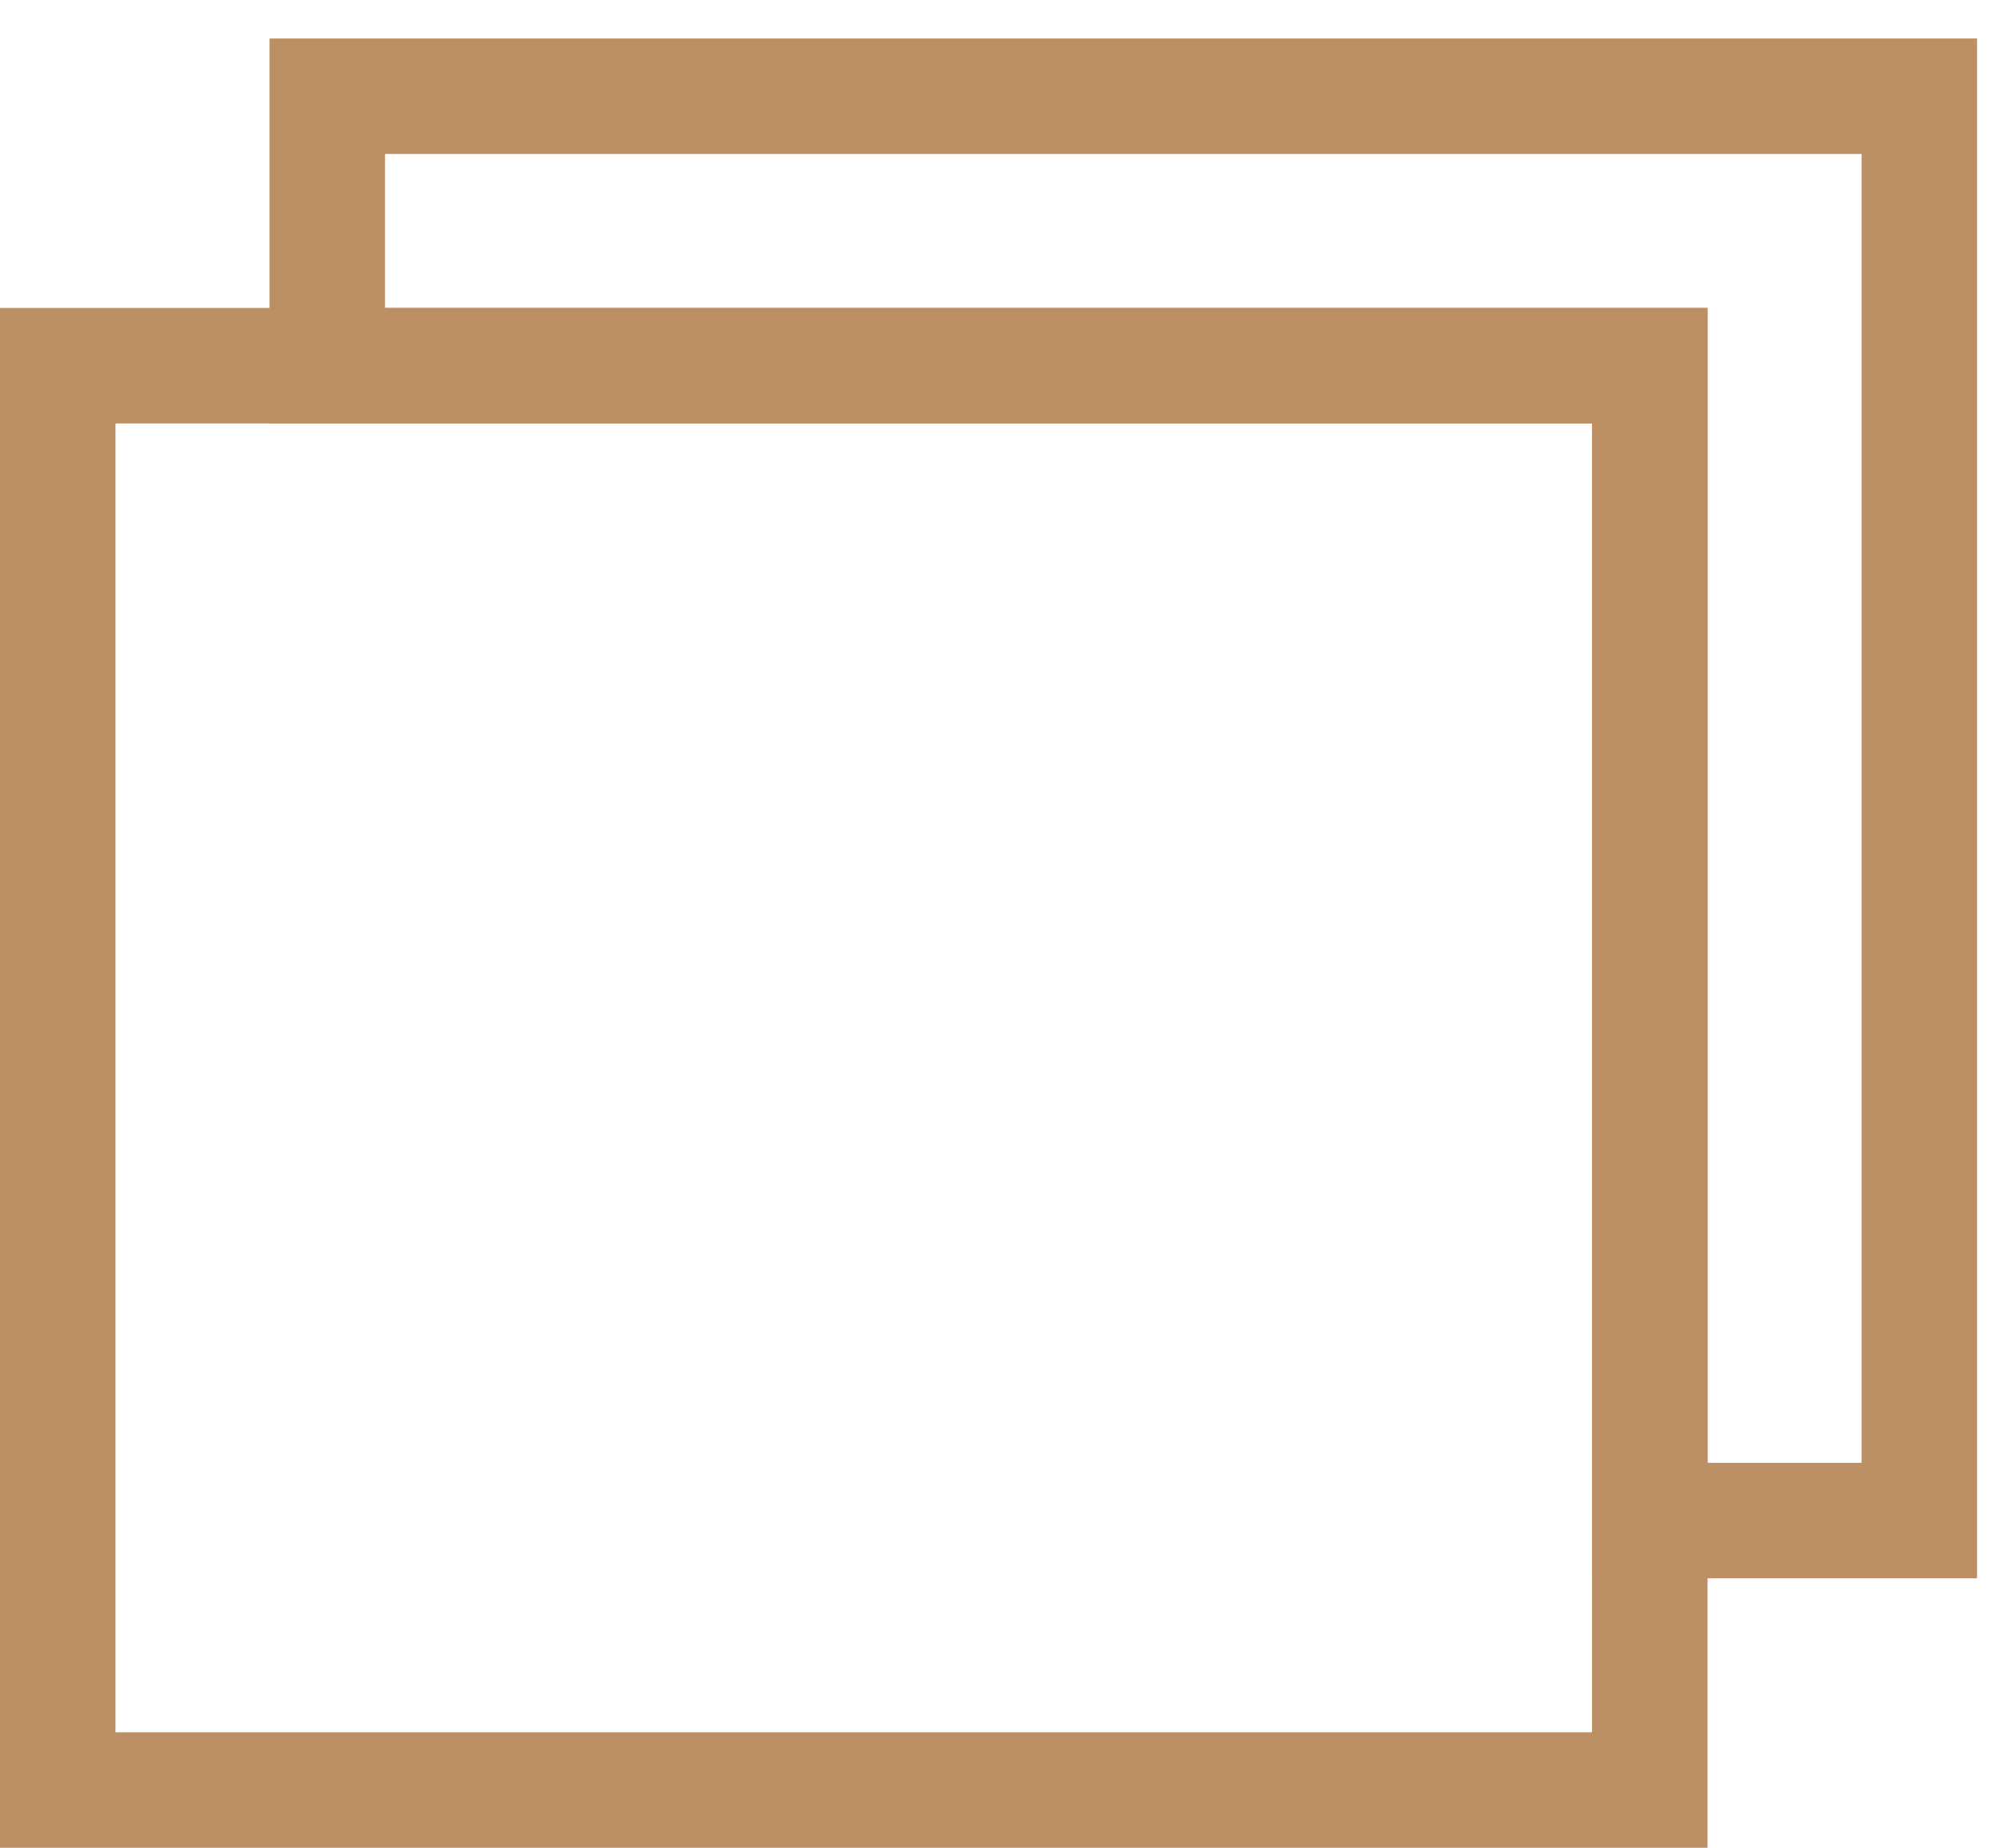 <?xml version="1.0" encoding="UTF-8"?>
<svg width="26px" height="24px" viewBox="0 0 26 24" version="1.1" xmlns="http://www.w3.org/2000/svg" xmlns:xlink="http://www.w3.org/1999/xlink">
    <g id="Symbols" stroke="none" stroke-width="1" fill="none" fill-rule="evenodd">
        <g id="gallery_icon-" stroke="#BD8F65" stroke-width="1.5">
            <path d="M21.426,19.75 L24.926,19.75 L24.926,1.25 L4.25,1.25 L4.25,4.75 L21.426,4.75 L21.426,19.75 Z" id="Combined-Shape"></path>
            <rect id="Rectangle" x="0.75" y="4.75" width="20.676" height="18.5"></rect>
        </g>
    </g>
</svg>
